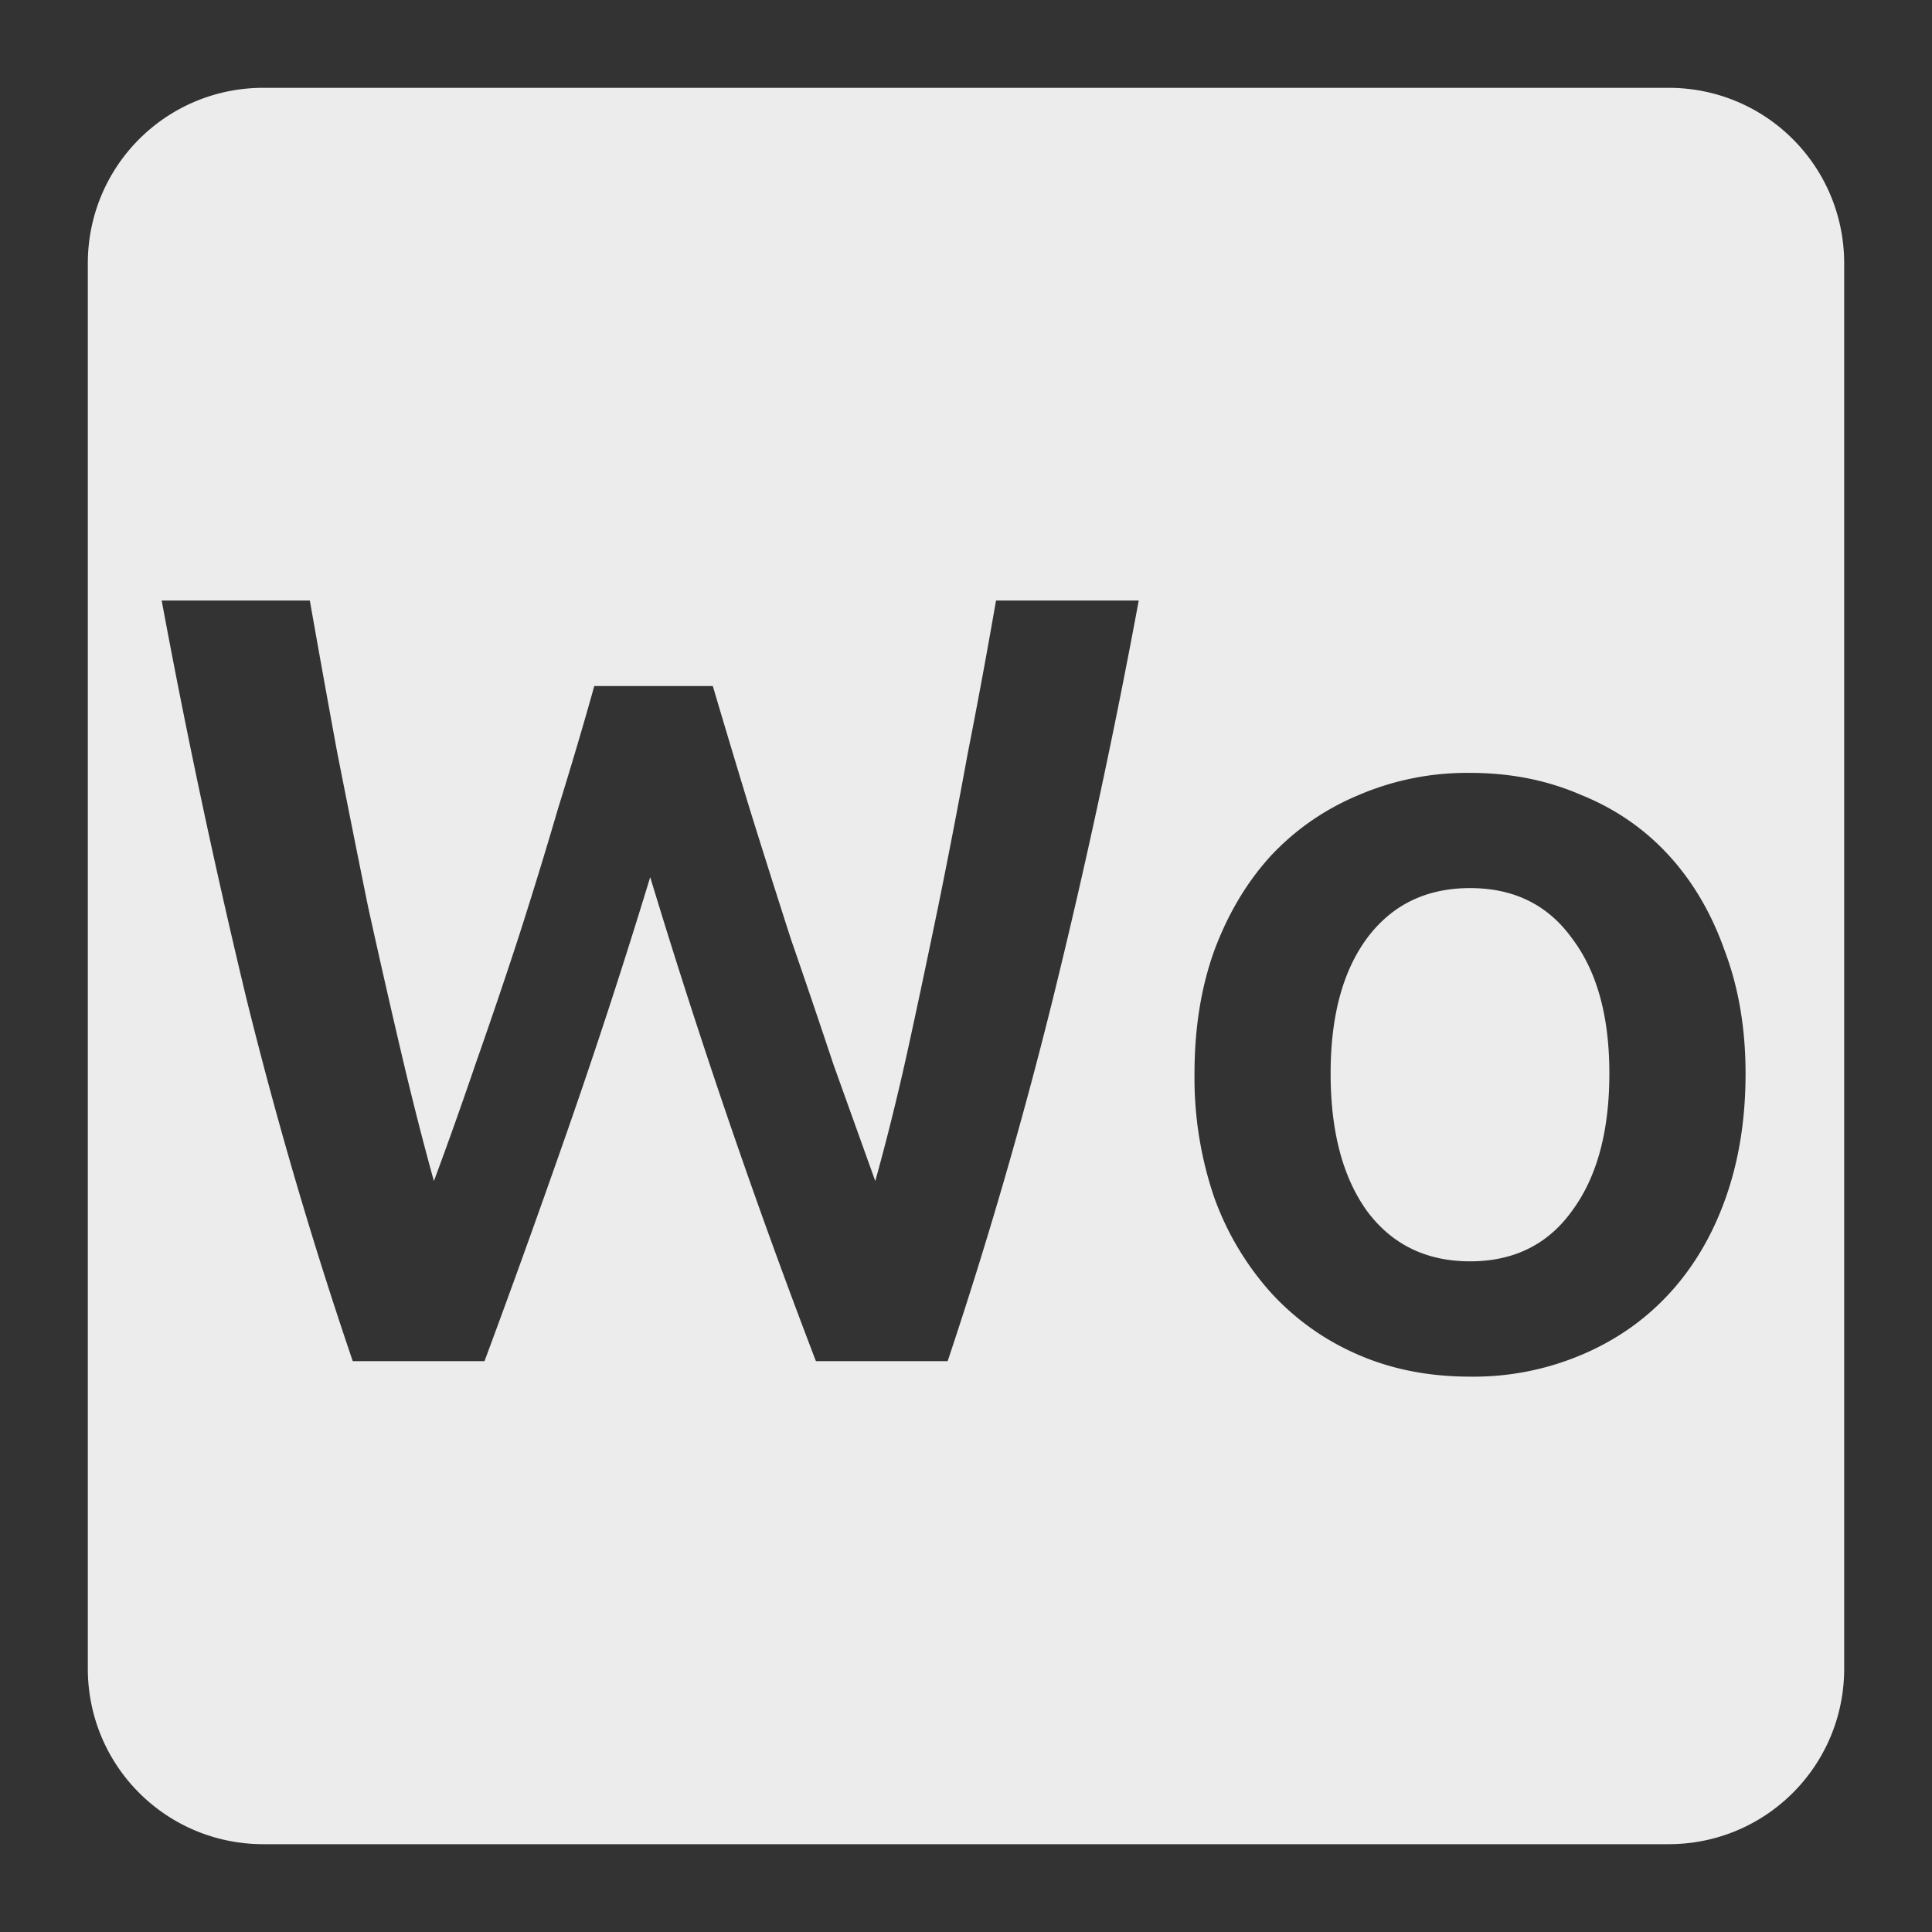 <svg xmlns="http://www.w3.org/2000/svg" viewBox="0 0 22 22"><rect x="0" y="0" width="22" height="22" fill="#333333" stroke="none"/><defs><style id="current-color-scheme" type="text/css">.ColorScheme-Text{color:#dfdfdf;}.ColorScheme-Highlight{color:#5294e2;}</style></defs><path d="M3 1c-1.108 0-2 .892-2 2v16c0 1.108.892 2 2 2h16c1.108 0 2-.892 2-2V3c0-1.108-.892-2-2-2H3zM1.84 6.838h1.688c.1.567.204 1.145.313 1.736.117.592.233 1.175.35 1.75.125.567.25 1.117.375 1.65.125.533.25 1.025.375 1.475.158-.425.316-.869.475-1.336.167-.475.33-.954.488-1.438.158-.492.308-.98.449-1.463.15-.483.289-.95.414-1.4h1.35c.133.45.274.92.424 1.412.15.483.305.971.463 1.463.167.483.33.963.488 1.438l.475 1.324c.125-.45.247-.936.363-1.461.117-.533.233-1.084.35-1.65.117-.575.23-1.158.338-1.75.117-.592.224-1.175.324-1.75h1.625a79.228 79.228 0 0 1-.975 4.525 54.002 54.002 0 0 1-1.201 4.137h-1.5a81.394 81.394 0 0 1-1.887-5.512 75.812 75.812 0 0 1-.938 2.875c-.317.908-.633 1.787-.949 2.637h-1.5a50.194 50.194 0 0 1-1.213-4.137 88.205 88.205 0 0 1-.963-4.525zm14.9 1.963c.458 0 .878.083 1.262.25.392.158.725.388 1 .688.275.3.487.661.637 1.086.158.417.238.884.238 1.4 0 .517-.075.987-.225 1.412-.15.425-.364.788-.639 1.088-.275.3-.608.535-1 .701a3.15 3.15 0 0 1-1.273.25c-.467 0-.892-.083-1.275-.25a2.893 2.893 0 0 1-.988-.701 3.282 3.282 0 0 1-.65-1.088 4.216 4.216 0 0 1-.225-1.412c0-.517.075-.984.225-1.4.158-.425.375-.786.65-1.086.283-.3.617-.529 1-.688a3.13 3.13 0 0 1 1.264-.25zm0 1.312c-.5 0-.892.191-1.176.574-.275.375-.412.887-.412 1.537 0 .658.137 1.179.412 1.563.283.383.676.576 1.176.576.5 0 .887-.193 1.162-.576.283-.383.424-.904.424-1.563 0-.65-.14-1.162-.424-1.537-.275-.383-.662-.574-1.162-.574z" fill="#ececec"/></svg>